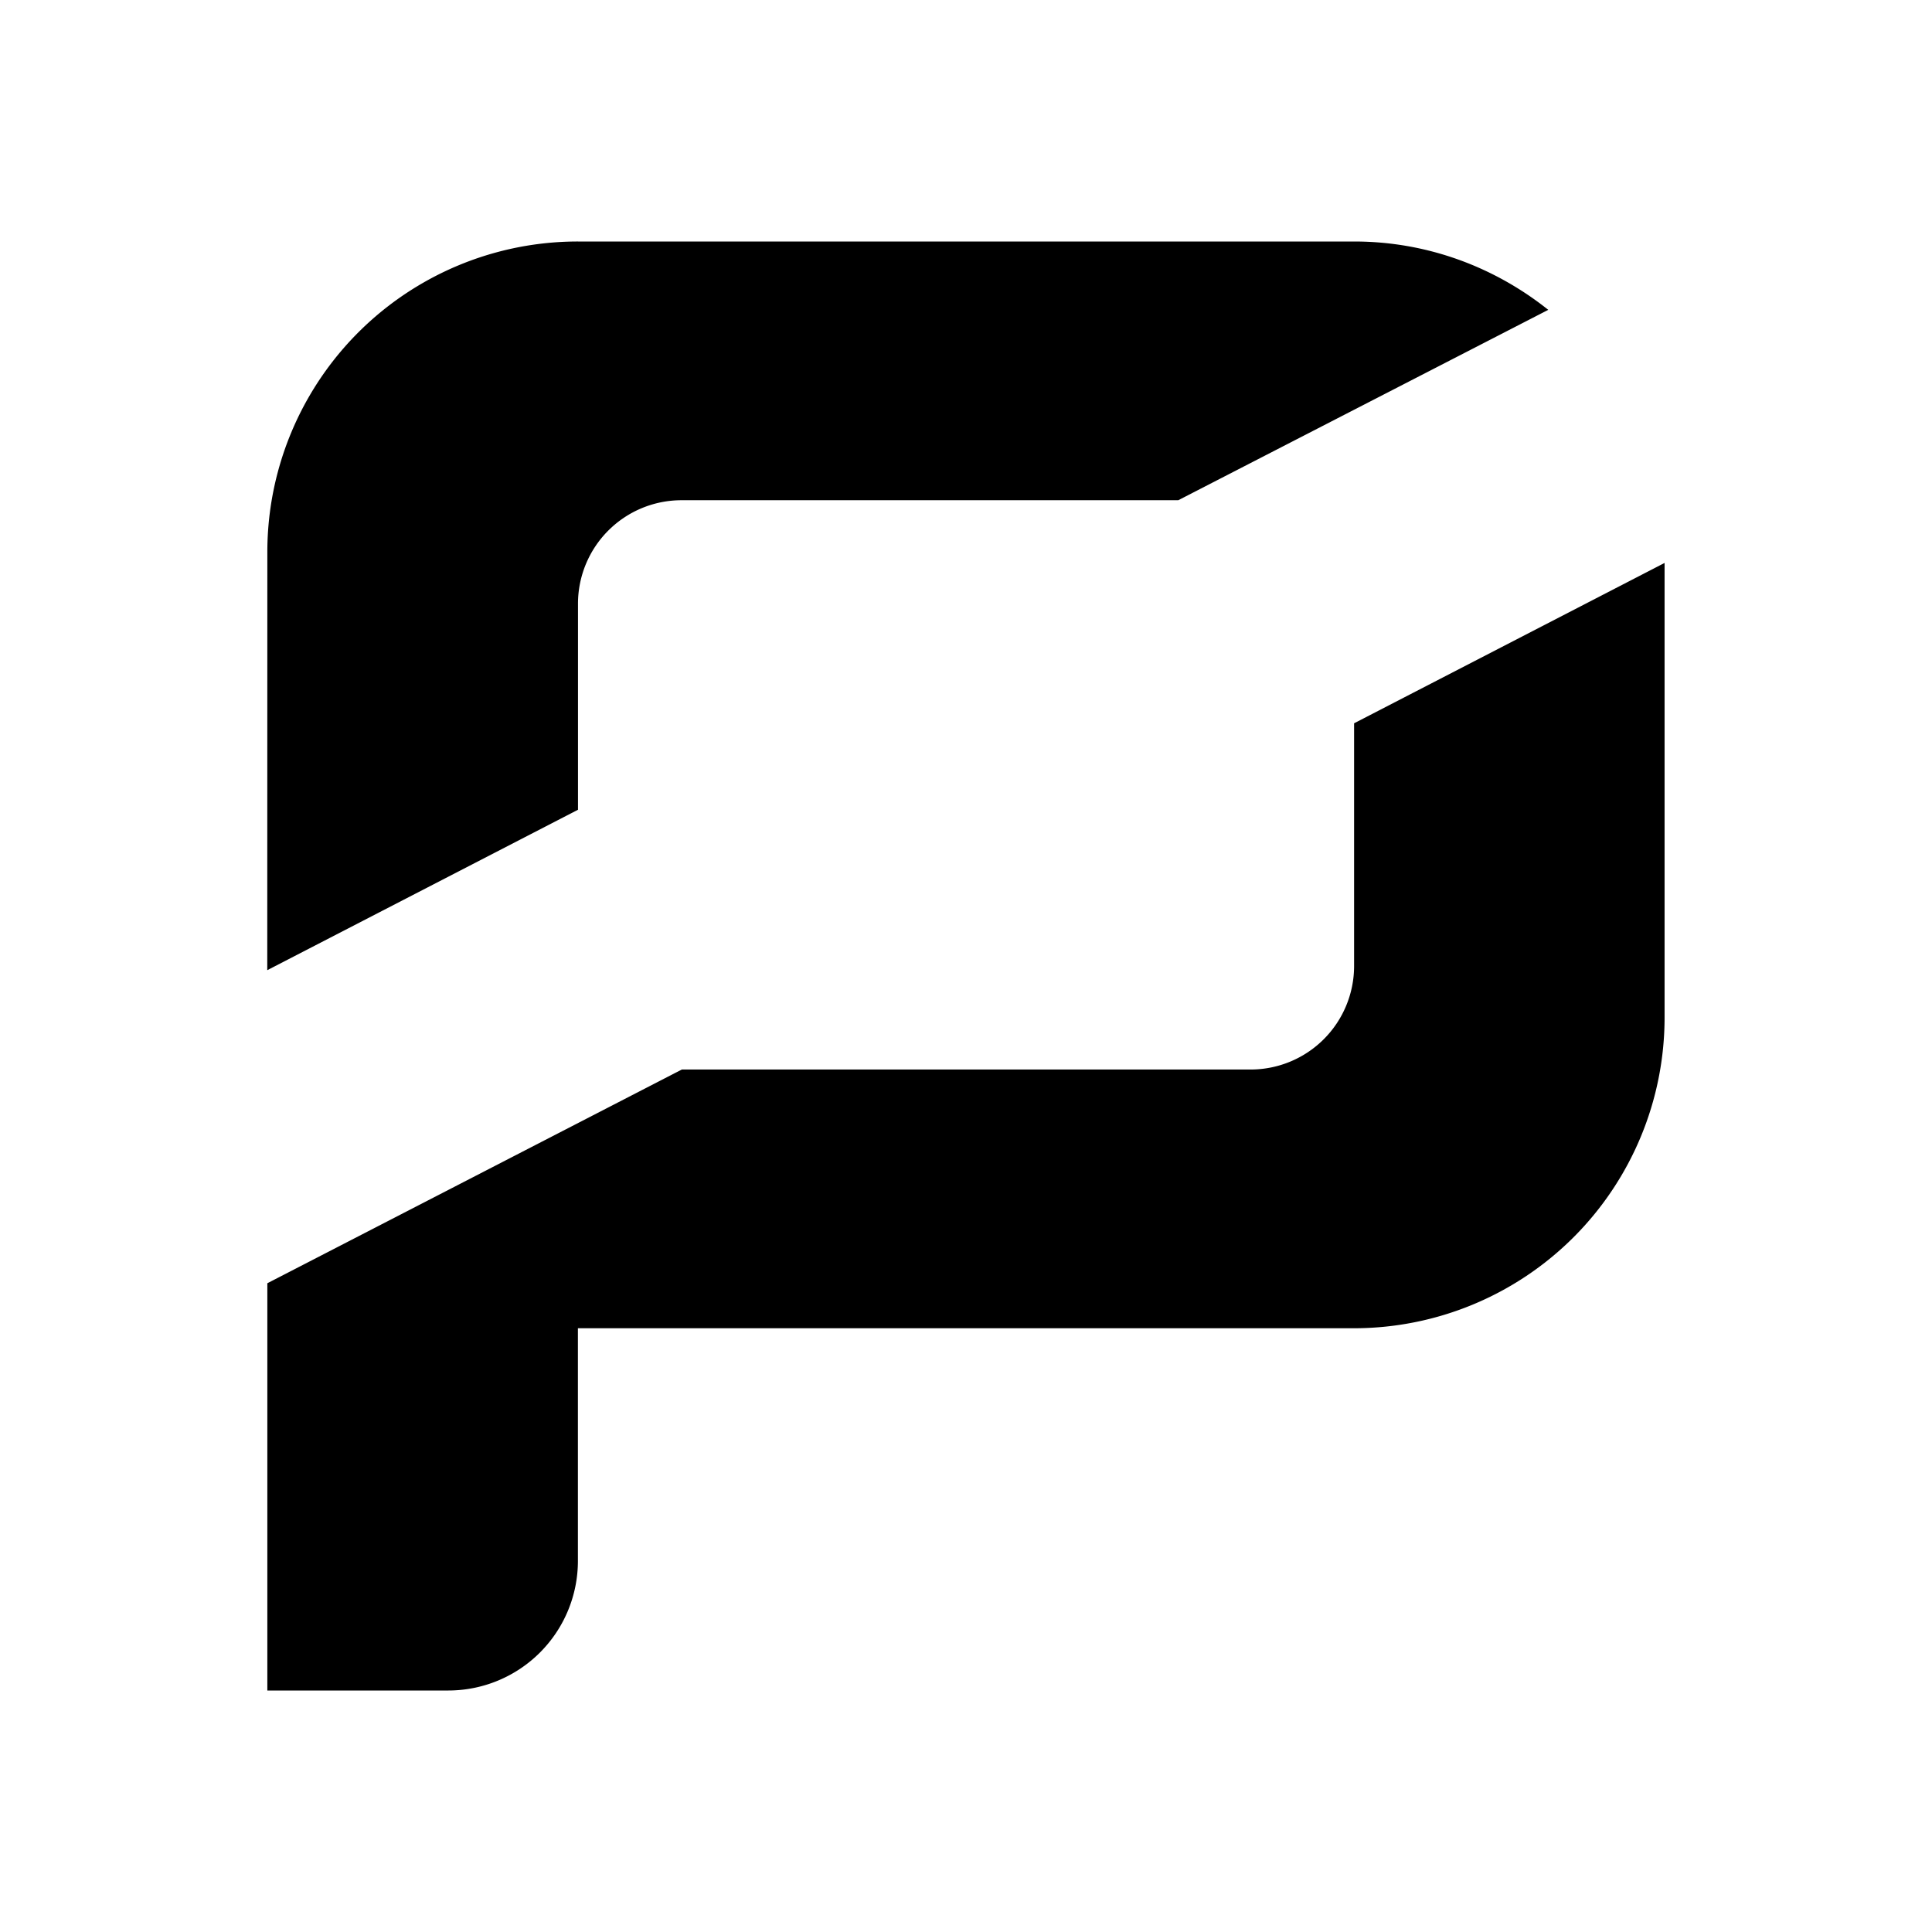 <svg xmlns="http://www.w3.org/2000/svg" xmlns:xlink="http://www.w3.org/1999/xlink" width="24" height="24" viewBox="0 0 24 24"><path fill="currentColor" d="M3.321 6.857A3.857 3.857 0 0 1 7.18 3h9.642c.913 0 1.749.321 2.411.849l-4.596 2.365H8.464A1.286 1.286 0 0 0 7.18 7.5v2.559l-3.86 1.993zm0 9.084V21h2.25a1.61 1.61 0 0 0 1.608-1.607V16.5h9.642a3.86 3.86 0 0 0 3.857-3.857v-5.65l-3.857 1.992V12a1.286 1.286 0 0 1-1.285 1.286H8.47z"/></svg>